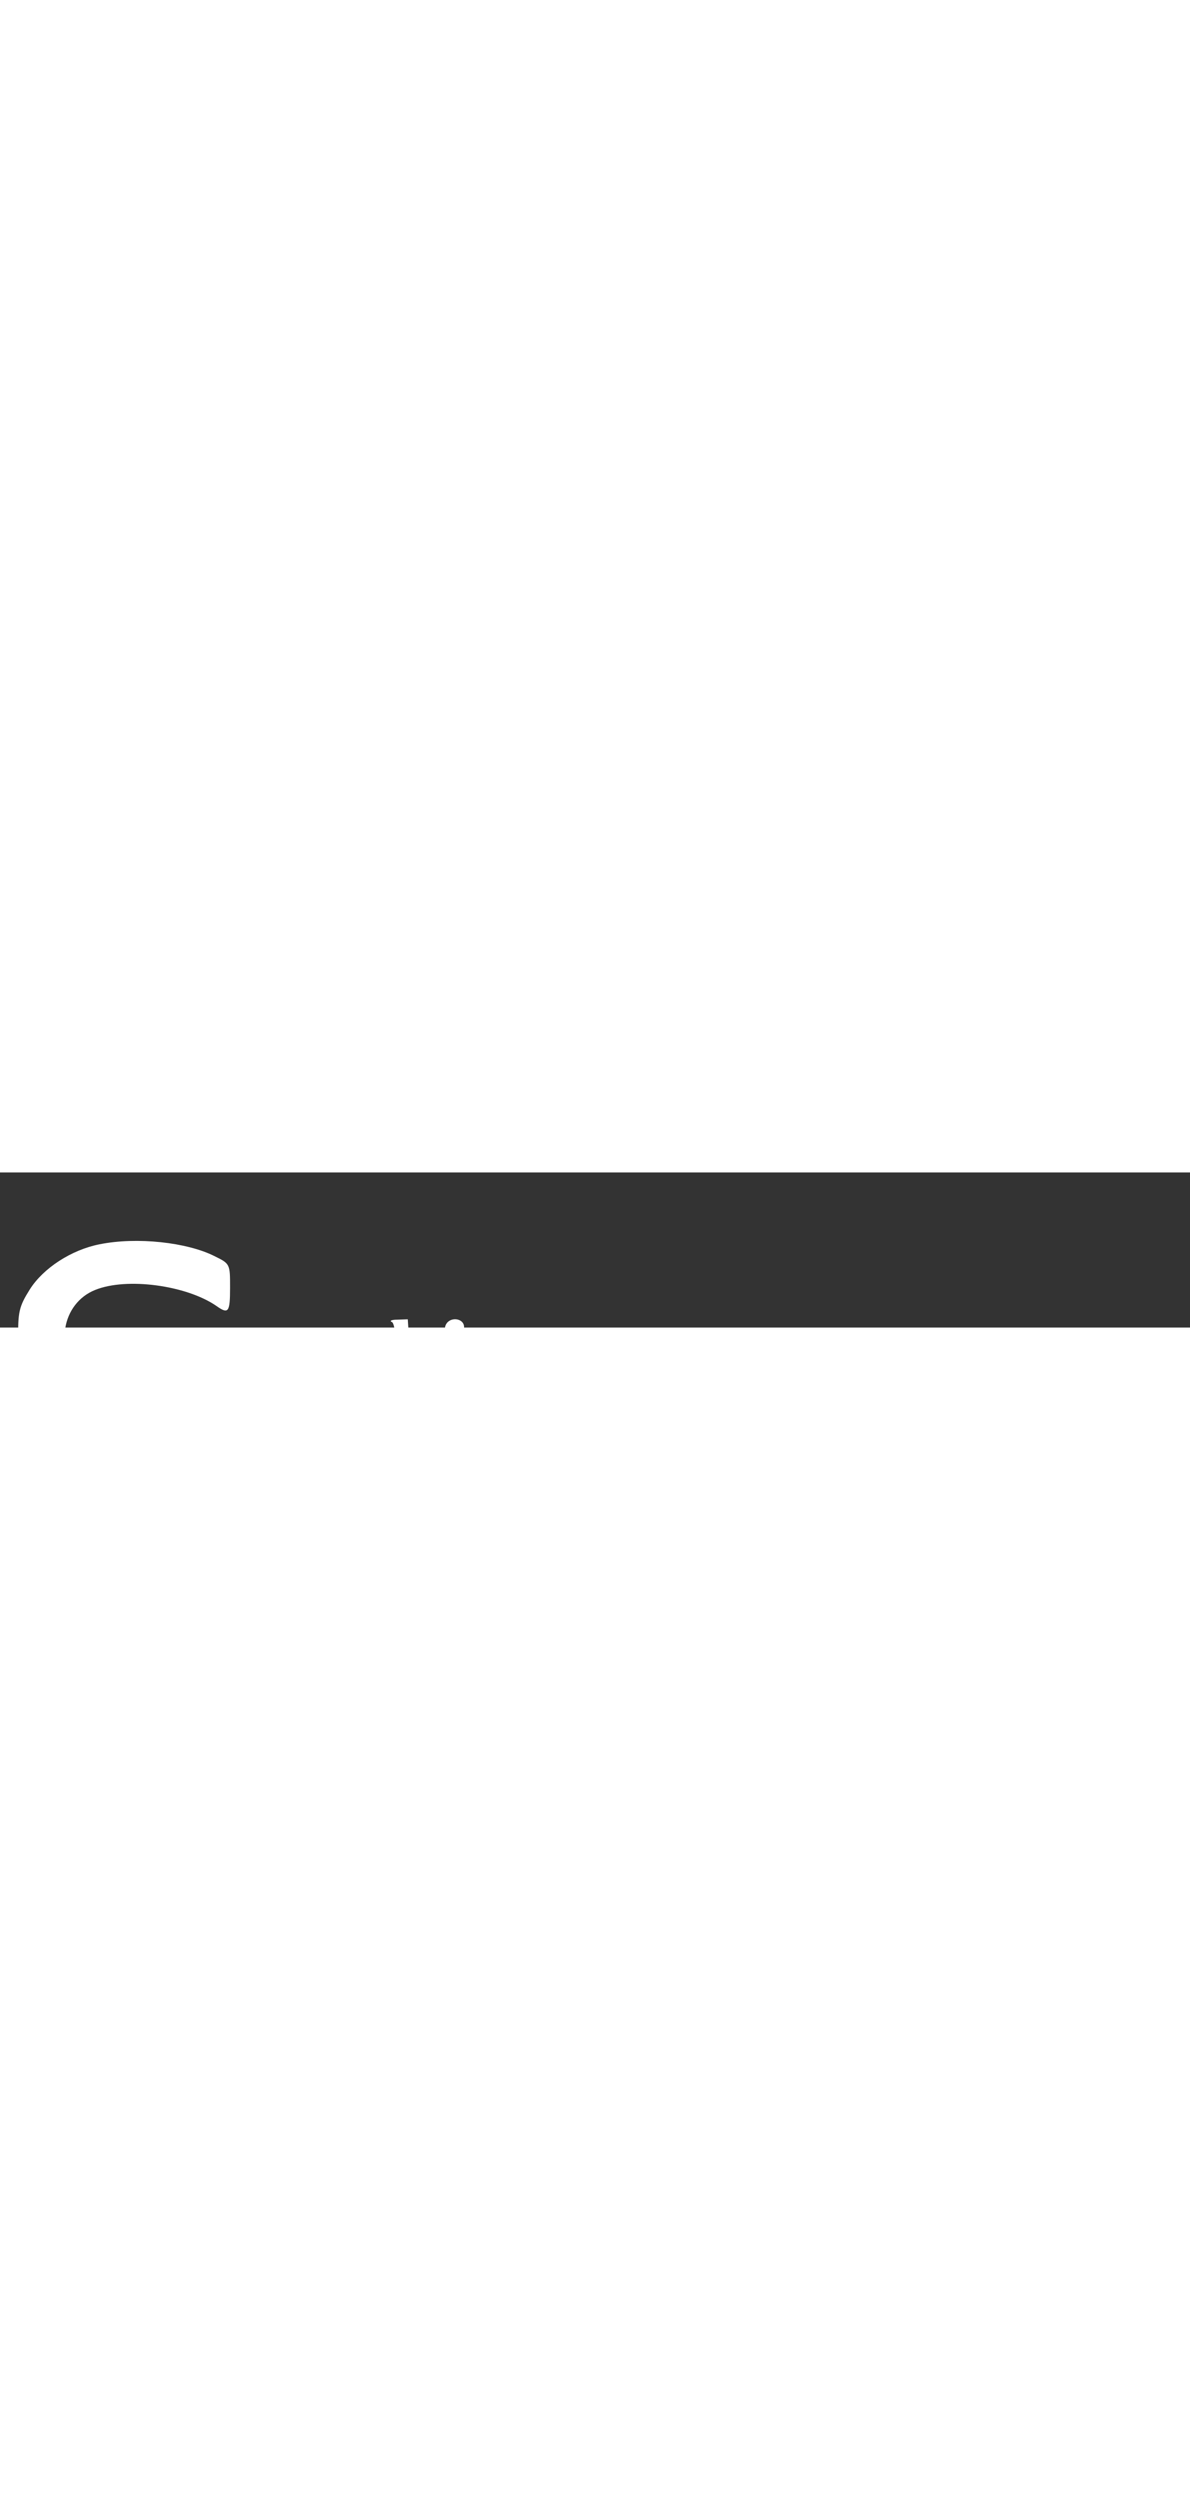 <?xml version="1.0" standalone="no"?>
<!DOCTYPE svg PUBLIC "-//W3C//DTD SVG 20010904//EN"
 "http://www.w3.org/TR/2001/REC-SVG-20010904/DTD/svg10.dtd">
<svg version="1.0" xmlns="http://www.w3.org/2000/svg"
 height="630px" viewBox="0 0 300 39.08"
 preserveAspectRatio="xMidYMid meet">

<rect x="0" y="0" width="300" height="39.08" fill="#333333" stroke="none"/>

<g transform="translate(0,144) scale(0.1,-0.1)"
fill="white" stroke="none">
<path d="M251 1259 c-71 -14 -142 -60 -176 -114 -27 -43 -30 -57 -29 -124 0
-51 6 -86 17 -107 27 -52 98 -106 223 -169 137 -69 197 -120 213 -183 33 -123
-46 -211 -190 -212 -82 0 -145 18 -219 64 -32 20 -61 36 -64 36 -3 0 -6 -29
-6 -65 l0 -66 61 -29 c75 -35 183 -54 263 -46 186 19 274 97 284 251 6 104 -9
148 -78 217 -47 46 -84 70 -186 120 -70 34 -142 77 -160 95 -68 68 -49 183 36
217 79 32 229 12 305 -40 31 -22 35 -17 35 46 0 59 0 60 -39 79 -69 35 -196
49 -290 30z"/>
<path d="M988 1063 c17 -7 17 -234 0 -251 -9 -9 -4 -12 25 -12 34 0 36 1 27
24 -5 13 -6 26 -3 29 3 3 2 53 -2 111 l-7 106 -27 -1 c-14 0 -20 -3 -13 -6z"/>
<path d="M1123 1054 c-3 -8 -1 -20 5 -26 16 -16 42 -2 42 22 0 24 -38 28 -47
4z"/>
<path d="M778 975 c-30 -17 -40 -40 -40 -92 0 -74 85 -110 146 -62 21 16 26
29 26 64 0 57 -7 73 -41 90 -35 19 -56 18 -91 0z m90 -57 c19 -40 -2 -82 -43
-86 -47 -6 -71 49 -44 99 16 31 70 22 87 -13z"/>
<path d="M1297 983 c-41 -4 -47 -6 -37 -18 8 -10 11 -41 8 -90 -3 -74 -3 -75
22 -75 25 0 25 1 22 70 -4 67 -3 69 22 76 46 11 56 0 56 -64 0 -32 -5 -63 -12
-70 -9 -9 -4 -12 24 -12 l36 0 -5 48 c-2 26 -6 61 -9 79 -5 34 -37 64 -64 61
-8 -1 -37 -3 -63 -5z"/>
<path d="M1118 968 c7 -7 12 -40 12 -78 0 -38 -5 -71 -12 -78 -9 -9 -3 -12 27
-12 30 0 36 3 27 12 -7 7 -12 43 -12 90 l0 78 -27 0 c-21 0 -24 -3 -15 -12z"/>
<path d="M1207 574 c-4 -4 -2 -13 4 -20 14 -17 4 -44 -16 -44 -22 0 -18 -27 5
-33 17 -4 20 -14 20 -64 0 -33 5 -64 12 -71 23 -23 99 -8 84 17 -4 6 -20 8
-36 4 l-30 -5 0 61 c0 58 1 61 25 61 16 0 25 6 25 15 0 9 -9 15 -24 15 -21 0
-25 6 -28 32 -3 31 -25 48 -41 32z"/>
<path d="M1003 505 c-46 -33 -21 -83 50 -100 17 -5 27 -14 27 -26 0 -15 -7
-19 -34 -19 -19 0 -38 5 -41 10 -10 16 -35 12 -35 -5 0 -36 106 -47 135 -15
29 32 10 71 -44 90 -23 8 -44 20 -44 25 -3 14 43 19 56 6 15 -15 37 -14 37 3
0 35 -72 56 -107 31z"/>
<path d="M1415 505 c-39 -21 -45 -32 -45 -87 0 -38 5 -50 26 -67 31 -25 91
-28 120 -7 14 11 16 18 8 26 -8 8 -14 9 -18 1 -10 -15 -69 -14 -84 1 -22 22
-13 27 51 30 l62 3 -2 34 c-3 61 -63 95 -118 66z m75 -29 c0 -2 3 -11 6 -20 5
-13 -2 -16 -40 -16 -47 0 -55 7 -34 28 11 11 68 18 68 8z"/>
<path d="M1647 513 c-41 -4 -47 -6 -37 -18 8 -10 11 -41 8 -90 -3 -74 -3 -75
22 -75 25 0 25 1 22 70 -4 68 -3 69 24 76 19 5 30 2 39 -9 12 -17 12 -79 0
-116 -6 -19 -2 -21 31 -21 30 0 35 3 26 12 -7 7 -12 36 -12 65 0 48 3 55 26
65 22 11 28 10 40 -7 16 -22 18 -88 4 -116 -10 -17 -7 -19 27 -19 29 0 34 3
25 12 -7 7 -12 40 -12 80 0 61 -2 69 -26 84 -21 14 -31 15 -61 6 -23 -7 -42
-8 -54 -2 -10 6 -24 9 -31 8 -7 -1 -35 -3 -61 -5z"/>
<path d="M738 478 c11 -18 30 -57 42 -85 19 -46 21 -57 10 -83 -7 -16 -21 -32
-31 -35 -21 -7 -26 -35 -6 -35 31 0 62 40 115 151 56 117 57 120 33 117 -20
-2 -29 -14 -47 -58 -12 -30 -26 -56 -30 -57 -5 -2 -21 24 -36 57 -20 47 -31
60 -48 60 l-22 0 20 -32z"/>
</g>
</svg>
